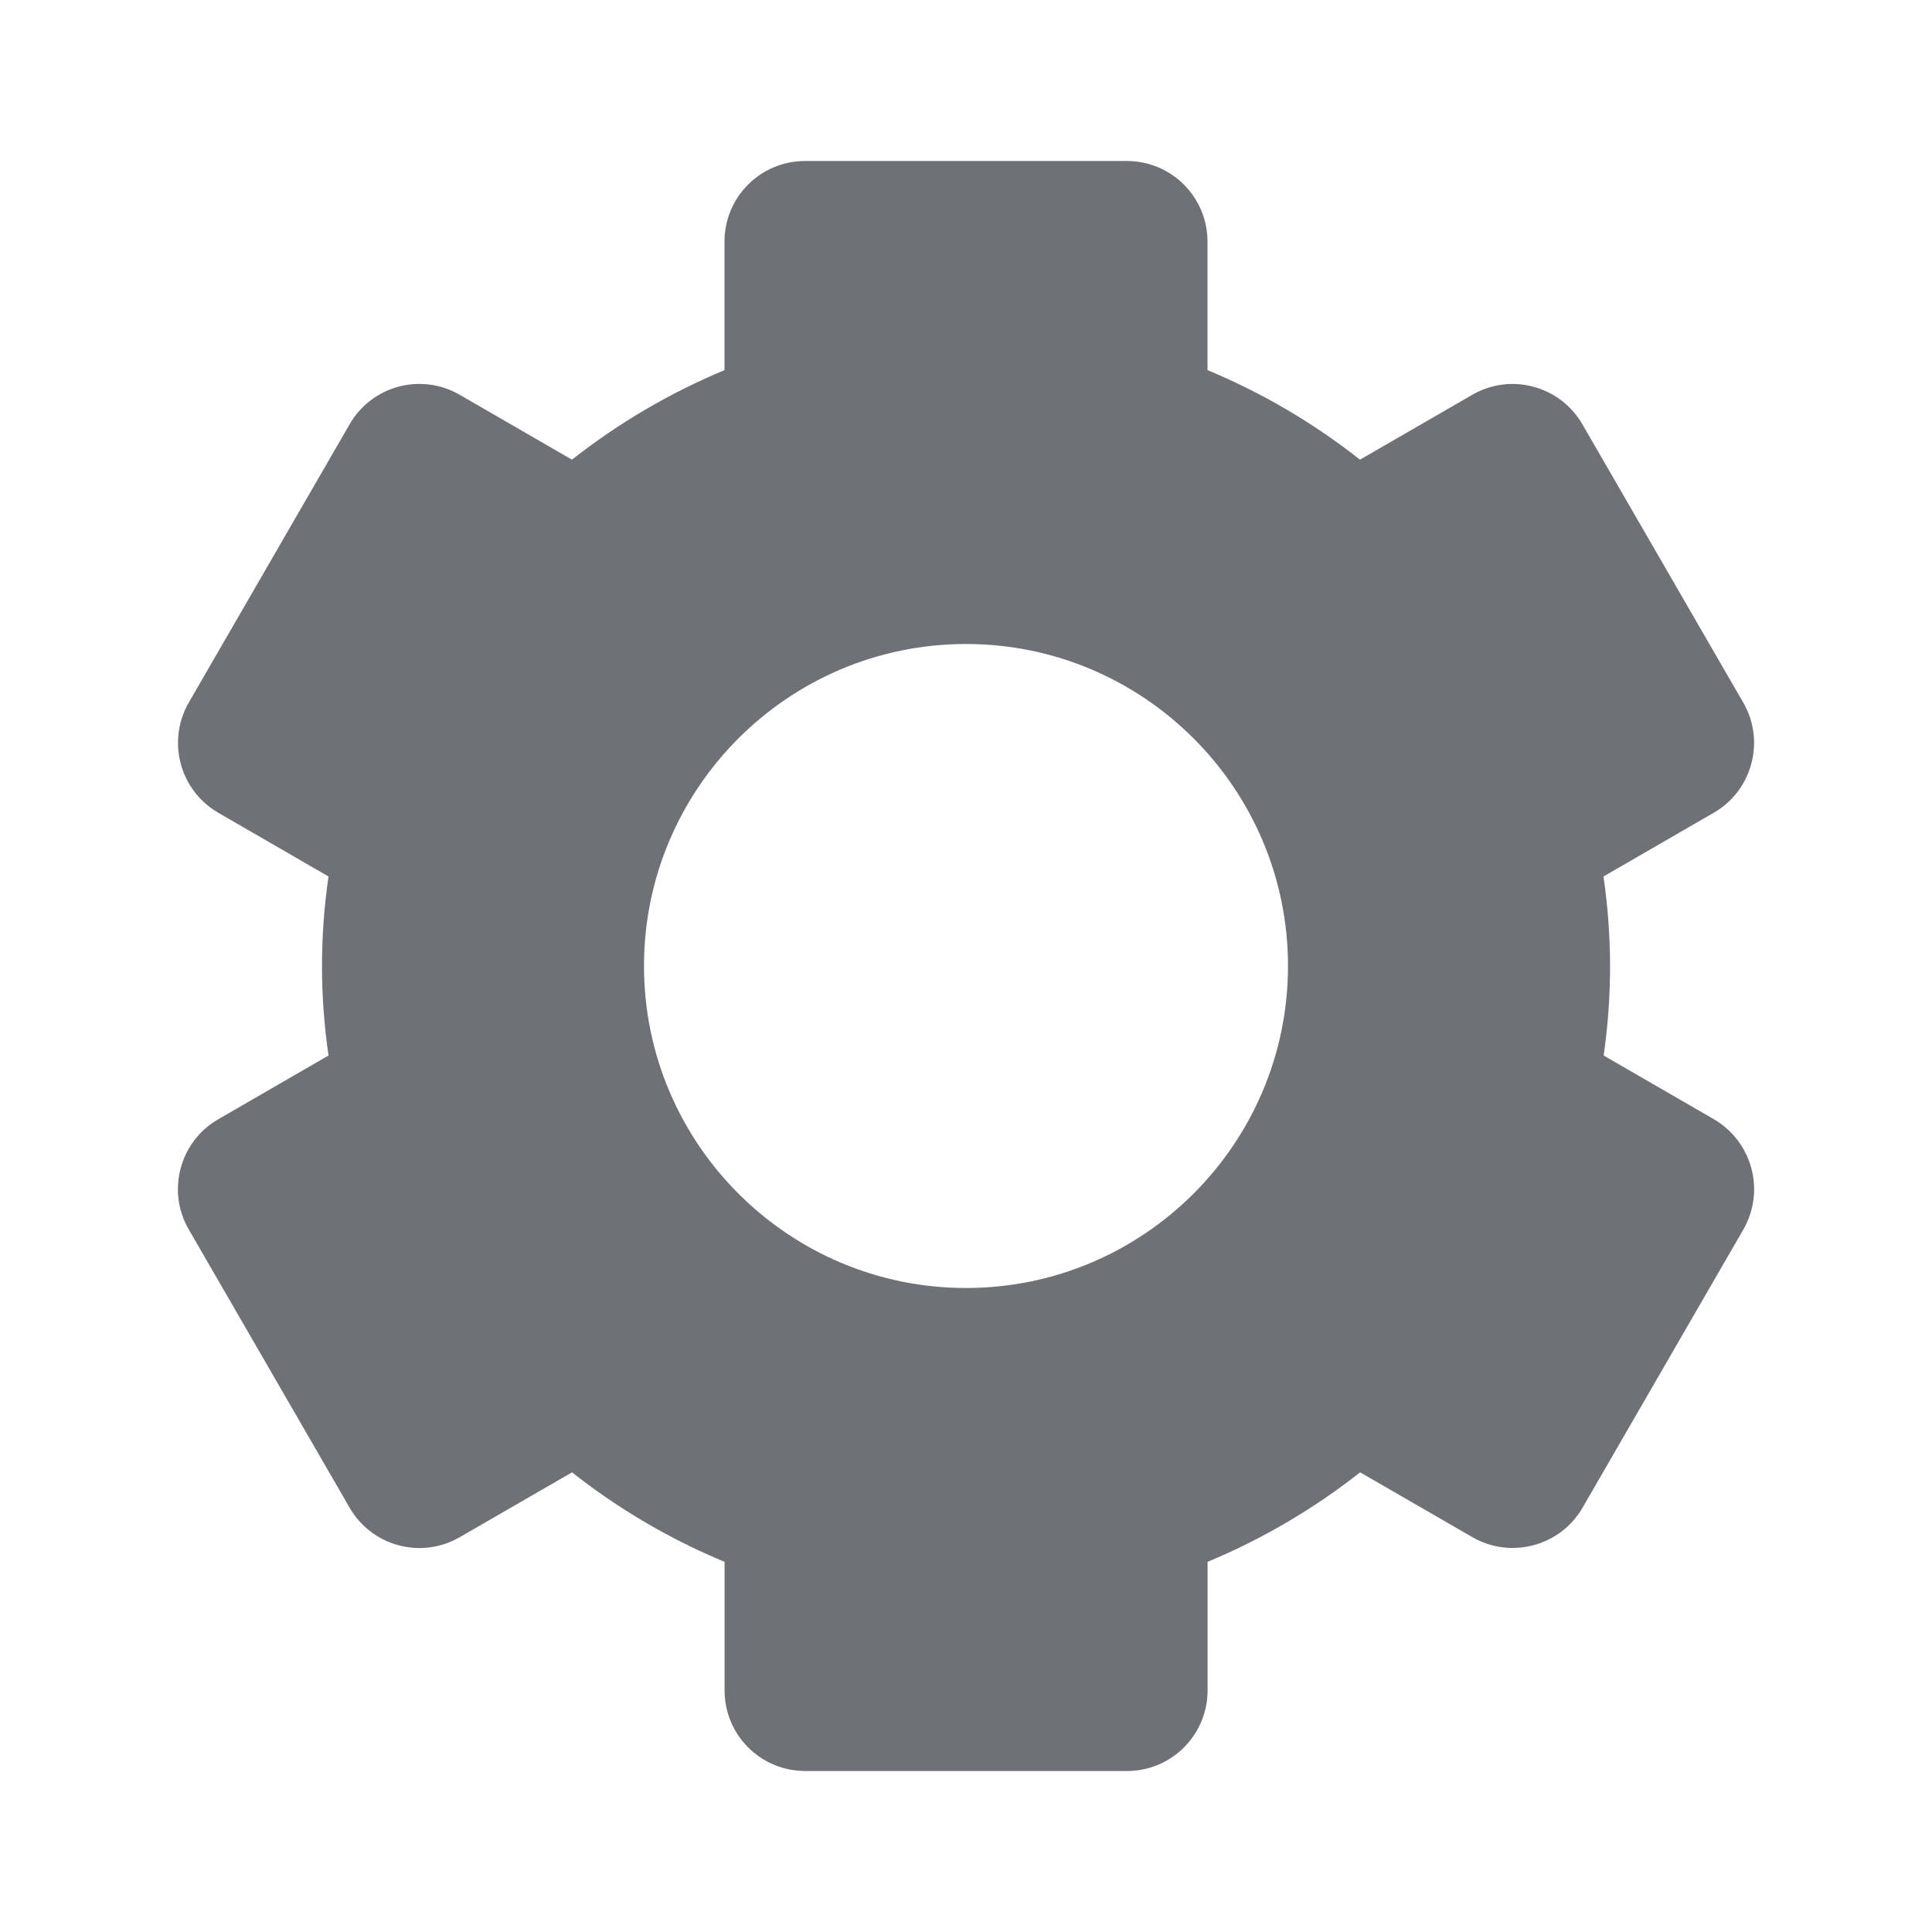 <svg width="24" height="24" viewBox="0 0 24 24" fill="none" xmlns="http://www.w3.org/2000/svg">
<path d="M2.344 15.271L4.344 18.731C4.477 18.96 4.695 19.128 4.951 19.196C5.207 19.265 5.48 19.229 5.71 19.096L7.106 18.29C7.686 18.747 8.327 19.122 9.001 19.402V21C9.001 21.265 9.106 21.52 9.294 21.707C9.481 21.895 9.736 22 10.001 22H14.001C14.266 22 14.52 21.895 14.708 21.707C14.895 21.52 15.001 21.265 15.001 21V19.402C15.68 19.119 16.318 18.745 16.896 18.29L18.292 19.096C18.769 19.371 19.383 19.206 19.658 18.731L21.658 15.271C21.789 15.041 21.825 14.769 21.756 14.513C21.688 14.257 21.521 14.039 21.293 13.905L19.921 13.112C20.028 12.374 20.027 11.625 19.919 10.888L21.291 10.095C21.767 9.82 21.932 9.205 21.656 8.729L19.656 5.269C19.523 5.04 19.305 4.872 19.048 4.804C18.792 4.735 18.519 4.771 18.29 4.904L16.894 5.71C16.316 5.254 15.679 4.88 15 4.598V3C15 2.735 14.894 2.48 14.707 2.293C14.519 2.105 14.265 2 14 2H10C9.735 2 9.48 2.105 9.293 2.293C9.105 2.48 9 2.735 9 3V4.598C8.321 4.881 7.683 5.255 7.105 5.71L5.71 4.904C5.596 4.838 5.471 4.795 5.34 4.778C5.21 4.761 5.078 4.769 4.951 4.803C4.824 4.837 4.705 4.896 4.601 4.976C4.497 5.056 4.409 5.155 4.344 5.269L2.344 8.729C2.212 8.959 2.177 9.231 2.245 9.487C2.313 9.743 2.48 9.961 2.709 10.095L4.081 10.888C3.973 11.625 3.973 12.375 4.081 13.112L2.709 13.905C2.233 14.18 2.068 14.795 2.344 15.271ZM12 8C14.206 8 16 9.794 16 12C16 14.206 14.206 16 12 16C9.794 16 8 14.206 8 12C8 9.794 9.794 8 12 8Z" fill="#707177"/>
</svg>
